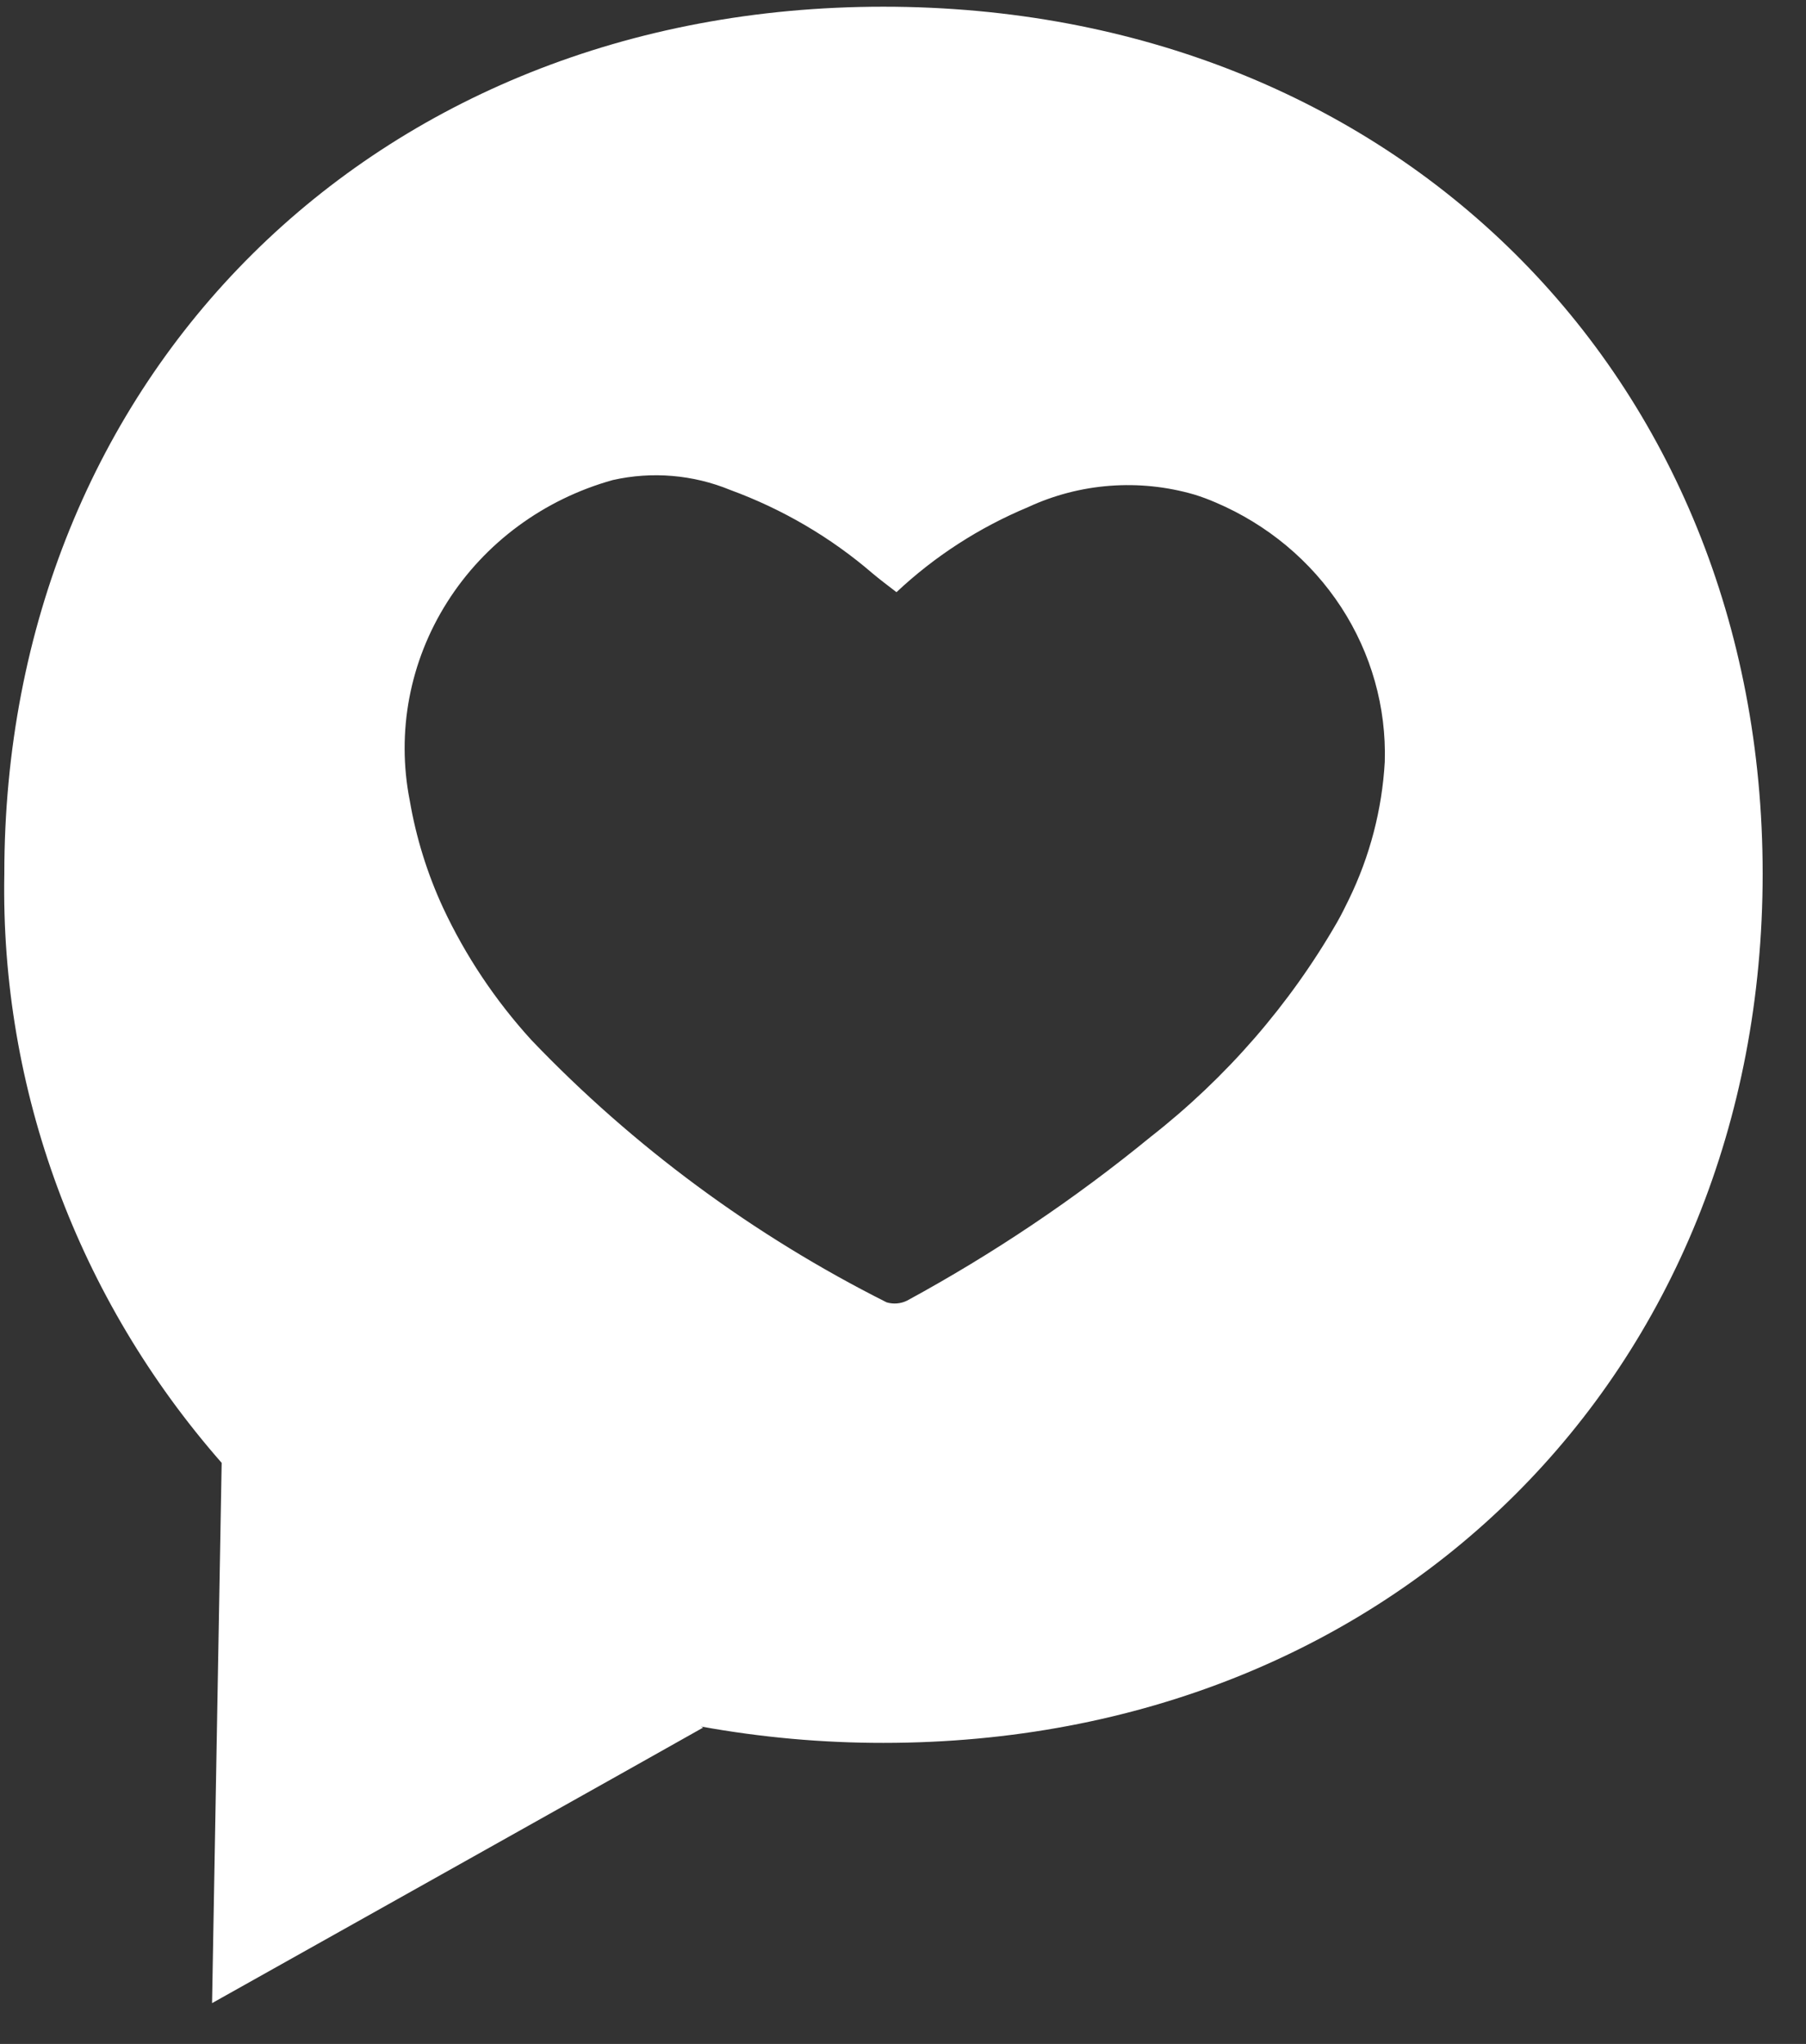 <svg width="38" height="43" viewBox="0 0 38 43" fill="none" xmlns="http://www.w3.org/2000/svg">
<rect x="0" y="0" width="38" height="43" fill="#333333" stroke="none"/>
<path d="M18.585 0.141C7.835 0.141 0.091 7.949 0.091 18.379C0.007 22.913 1.634 27.321 4.664 30.775L4.462 42.141C4.462 42.141 14.518 36.505 14.795 36.344L14.746 36.321C16.013 36.551 17.298 36.667 18.587 36.666C29.344 36.666 37.088 28.859 37.088 18.38C37.088 7.902 29.343 0.141 18.585 0.141ZM28.379 18.927C28.302 19.083 28.228 19.237 28.136 19.398C27.137 21.135 25.804 22.67 24.208 23.919C22.616 25.222 20.901 26.375 19.084 27.363C18.951 27.428 18.797 27.441 18.655 27.398C15.854 25.99 13.326 24.123 11.181 21.88C10.422 21.047 9.795 20.109 9.322 19.096C8.989 18.376 8.754 17.617 8.621 16.838C8.338 15.4 8.62 13.912 9.411 12.665C10.201 11.418 11.444 10.503 12.894 10.099C13.72 9.913 14.584 9.986 15.364 10.307C16.466 10.711 17.482 11.306 18.362 12.065C18.513 12.191 18.673 12.313 18.863 12.458C19.665 11.704 20.603 11.098 21.629 10.67C22.721 10.162 23.968 10.067 25.128 10.404C25.282 10.451 25.434 10.508 25.581 10.572C26.667 11.035 27.585 11.801 28.219 12.773C28.852 13.745 29.172 14.878 29.137 16.028C29.08 17.032 28.823 18.017 28.379 18.927Z" fill="white"/>
</svg>
